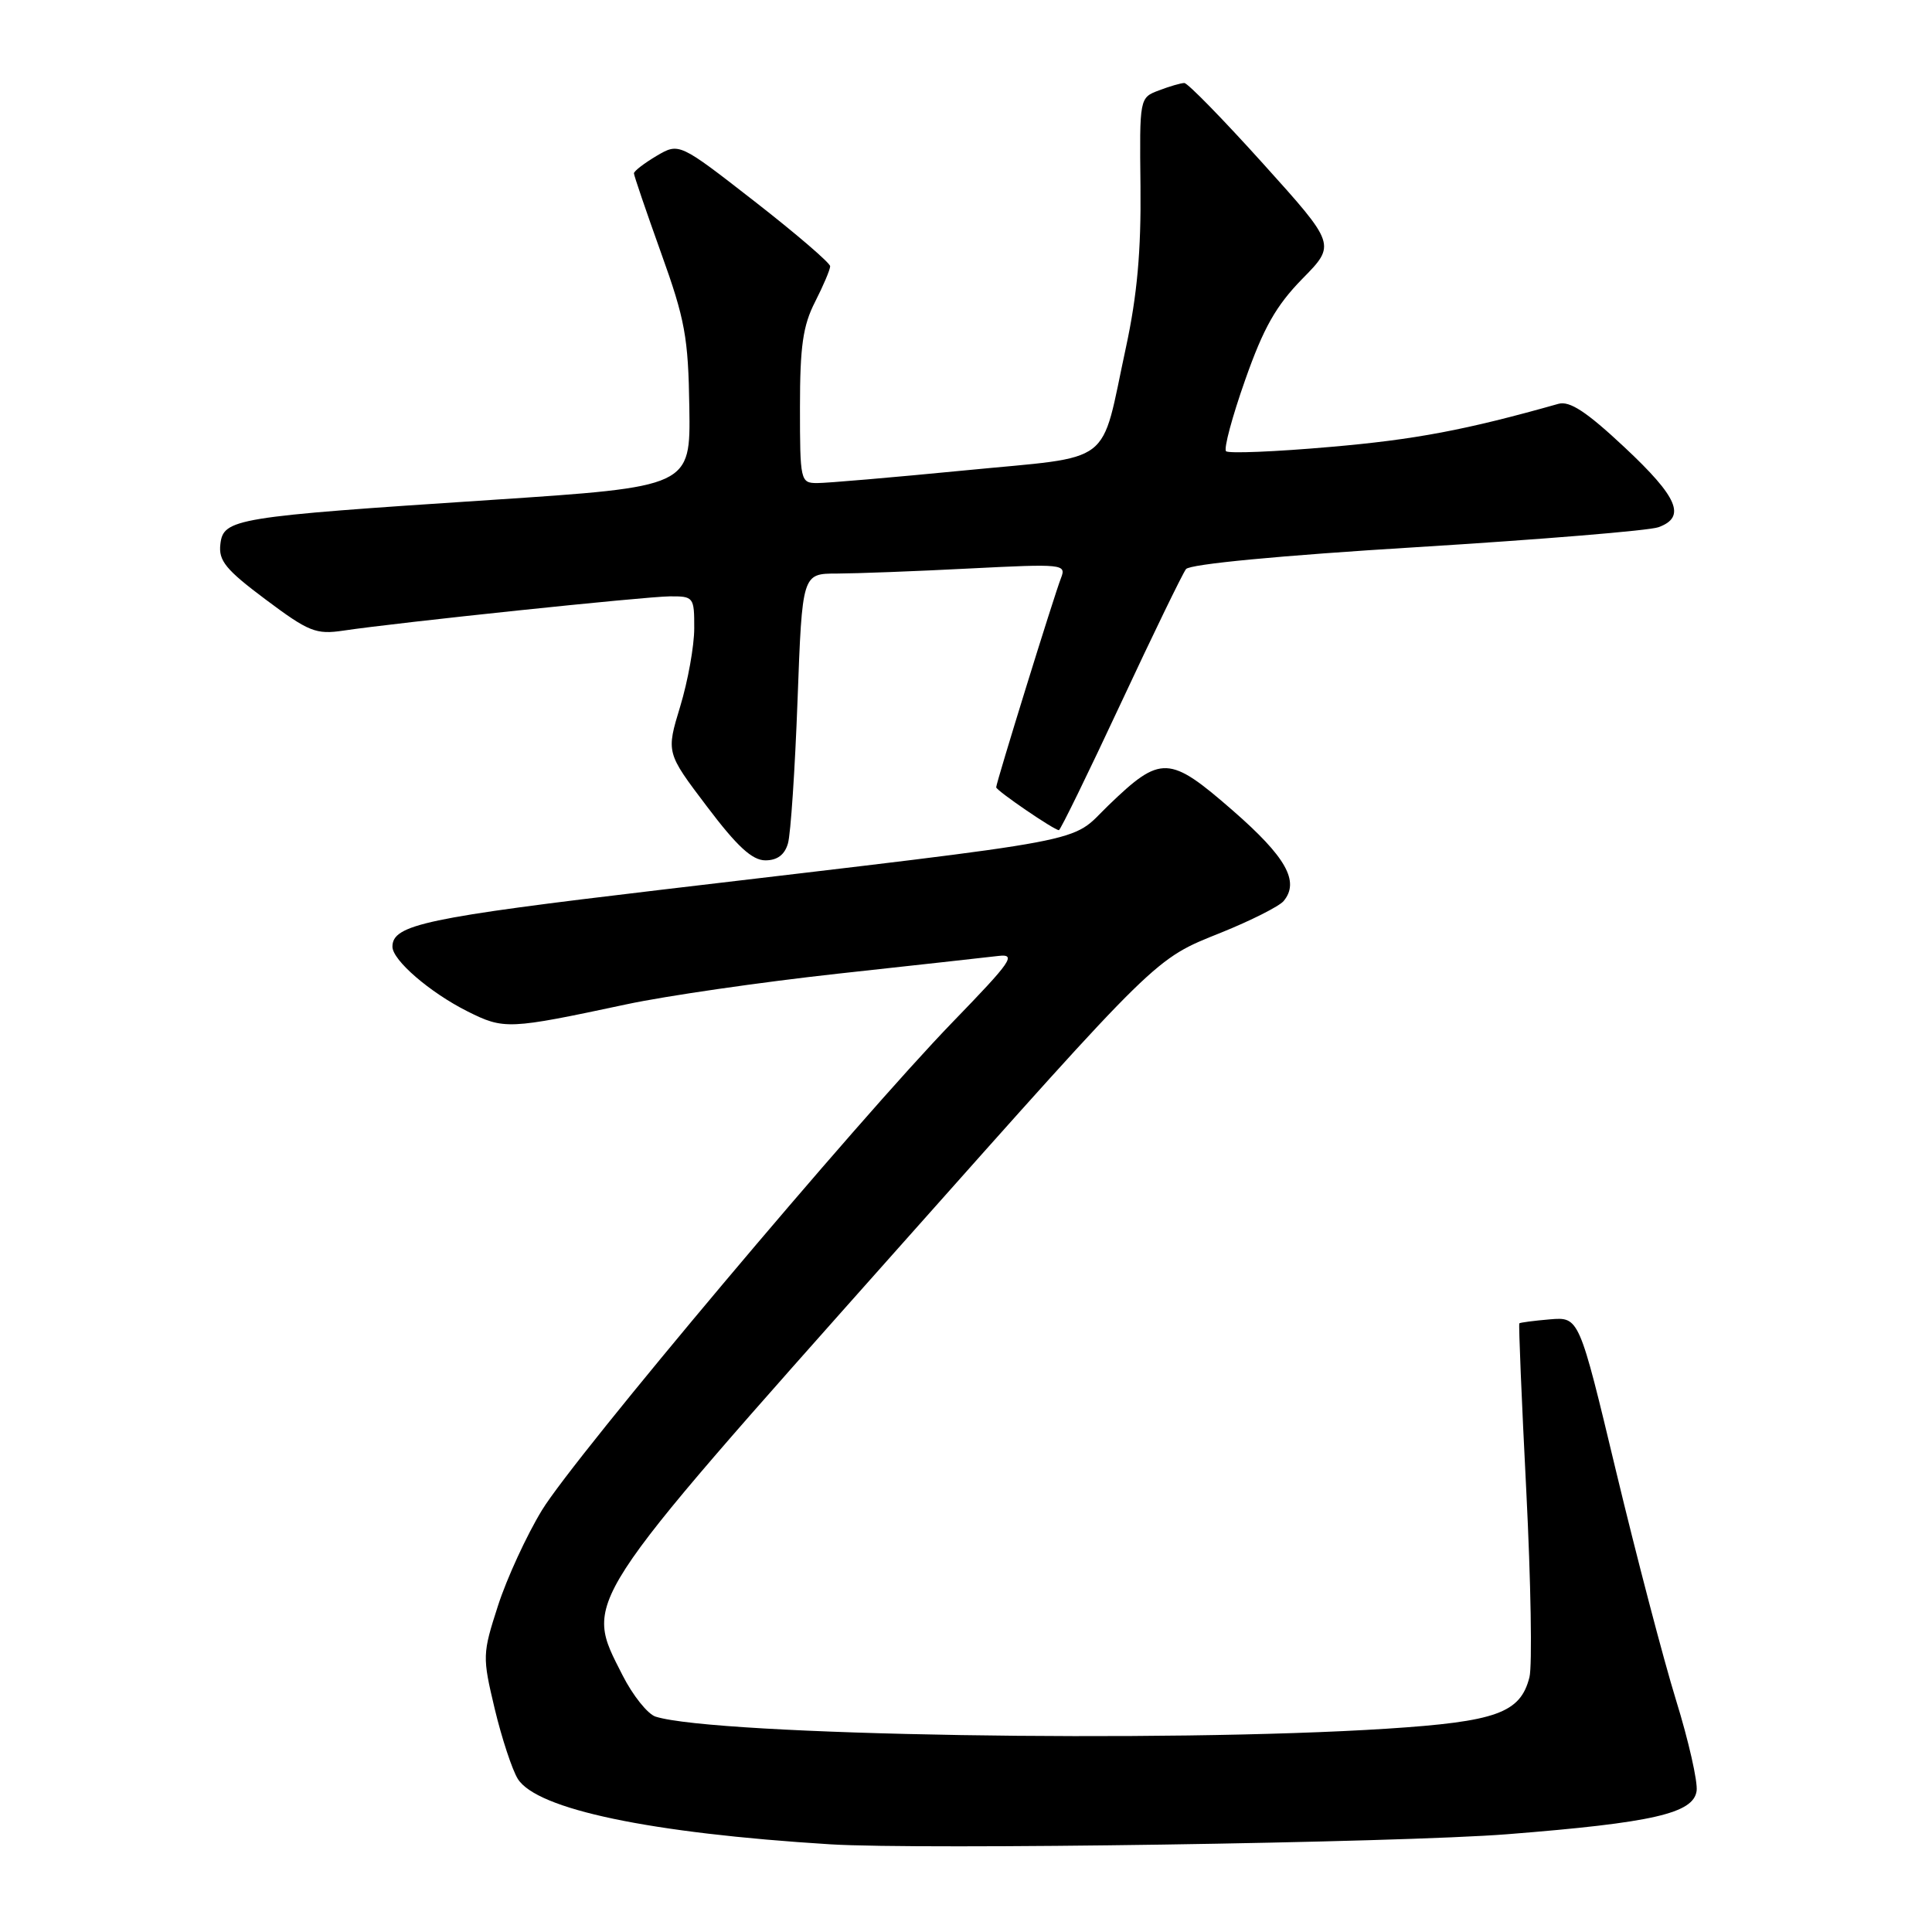 <?xml version="1.0" encoding="UTF-8" standalone="no"?>
<!DOCTYPE svg PUBLIC "-//W3C//DTD SVG 1.1//EN" "http://www.w3.org/Graphics/SVG/1.1/DTD/svg11.dtd" >
<svg xmlns="http://www.w3.org/2000/svg" xmlns:xlink="http://www.w3.org/1999/xlink" version="1.1" viewBox="0 0 256 256">
 <g >
 <path fill="currentColor"
d=" M 199.78 243.04 C 219.01 241.52 224.39 240.28 224.81 237.31 C 224.98 236.11 223.76 230.69 222.08 225.27 C 220.41 219.85 216.84 206.21 214.14 194.96 C 209.24 174.50 209.24 174.50 205.38 174.82 C 203.26 175.00 201.43 175.24 201.32 175.35 C 201.21 175.46 201.62 185.44 202.24 197.53 C 202.85 209.61 203.04 220.73 202.66 222.24 C 201.46 226.98 198.29 228.12 183.77 229.06 C 154.47 230.95 94.75 229.96 86.86 227.46 C 85.82 227.12 83.84 224.65 82.48 221.96 C 77.37 211.88 76.56 213.13 119.08 165.32 C 153.72 126.38 152.95 127.13 161.77 123.59 C 165.76 121.98 169.51 120.09 170.09 119.39 C 172.24 116.80 170.41 113.55 163.34 107.39 C 154.93 100.06 153.83 100.01 146.88 106.71 C 141.55 111.85 146.33 110.95 87.60 117.90 C 56.42 121.59 52.00 122.52 52.00 125.44 C 52.00 127.23 56.95 131.50 61.92 134.00 C 66.80 136.44 67.34 136.42 83.00 133.08 C 88.22 131.96 100.83 130.14 111.00 129.02 C 121.17 127.91 130.75 126.85 132.27 126.67 C 134.73 126.38 134.07 127.34 126.24 135.42 C 113.58 148.50 76.16 192.97 71.81 200.11 C 69.78 203.44 67.16 209.13 65.99 212.75 C 63.92 219.16 63.91 219.52 65.55 226.42 C 66.48 230.31 67.86 234.49 68.61 235.71 C 71.14 239.75 86.15 242.90 110.00 244.38 C 122.00 245.13 185.40 244.18 199.78 243.04 Z  M 104.41 111.75 C 104.77 110.51 105.34 101.96 105.68 92.75 C 106.30 76.00 106.30 76.00 110.90 76.00 C 113.43 75.99 121.31 75.70 128.42 75.33 C 140.87 74.70 141.31 74.74 140.59 76.59 C 139.70 78.84 132.00 103.71 132.00 104.32 C 132.00 104.75 139.68 110.00 140.31 110.00 C 140.51 110.00 144.19 102.46 148.49 93.25 C 152.79 84.04 156.69 76.01 157.15 75.41 C 157.65 74.75 169.58 73.61 187.74 72.50 C 204.11 71.49 218.51 70.31 219.75 69.86 C 223.46 68.52 222.35 65.90 215.25 59.26 C 210.22 54.55 207.99 53.09 206.50 53.51 C 194.23 56.98 187.51 58.25 176.27 59.22 C 168.99 59.86 162.78 60.11 162.46 59.79 C 162.13 59.47 163.27 55.22 164.99 50.35 C 167.42 43.44 169.08 40.51 172.56 36.95 C 177.03 32.41 177.03 32.41 167.38 21.70 C 162.08 15.82 157.38 11.00 156.93 11.00 C 156.49 11.00 154.97 11.44 153.56 11.98 C 150.99 12.95 150.99 12.96 151.12 24.73 C 151.21 33.25 150.68 39.13 149.20 46.00 C 145.73 62.04 147.93 60.36 127.85 62.33 C 118.31 63.26 109.49 64.02 108.25 64.01 C 106.07 64.00 106.00 63.70 106.00 53.96 C 106.00 45.89 106.39 43.15 108.00 40.00 C 109.10 37.84 110.00 35.72 110.00 35.28 C 110.00 34.85 105.50 30.98 99.99 26.69 C 89.99 18.90 89.99 18.90 86.99 20.66 C 85.35 21.64 84.00 22.67 84.00 22.97 C 84.00 23.26 85.62 28.00 87.59 33.50 C 90.78 42.36 91.20 44.69 91.34 54.00 C 91.50 64.50 91.50 64.50 65.00 66.25 C 31.06 68.48 29.59 68.72 29.20 72.11 C 28.94 74.30 29.92 75.49 35.20 79.44 C 40.92 83.72 41.87 84.10 45.50 83.56 C 52.72 82.48 85.43 79.05 88.75 79.02 C 91.91 79.00 92.00 79.12 91.99 83.25 C 91.99 85.59 91.15 90.25 90.13 93.61 C 88.27 99.73 88.27 99.73 93.67 106.86 C 97.67 112.16 99.67 114.00 101.42 114.00 C 103.00 114.00 103.98 113.26 104.41 111.75 Z "/>
</g>
</svg>